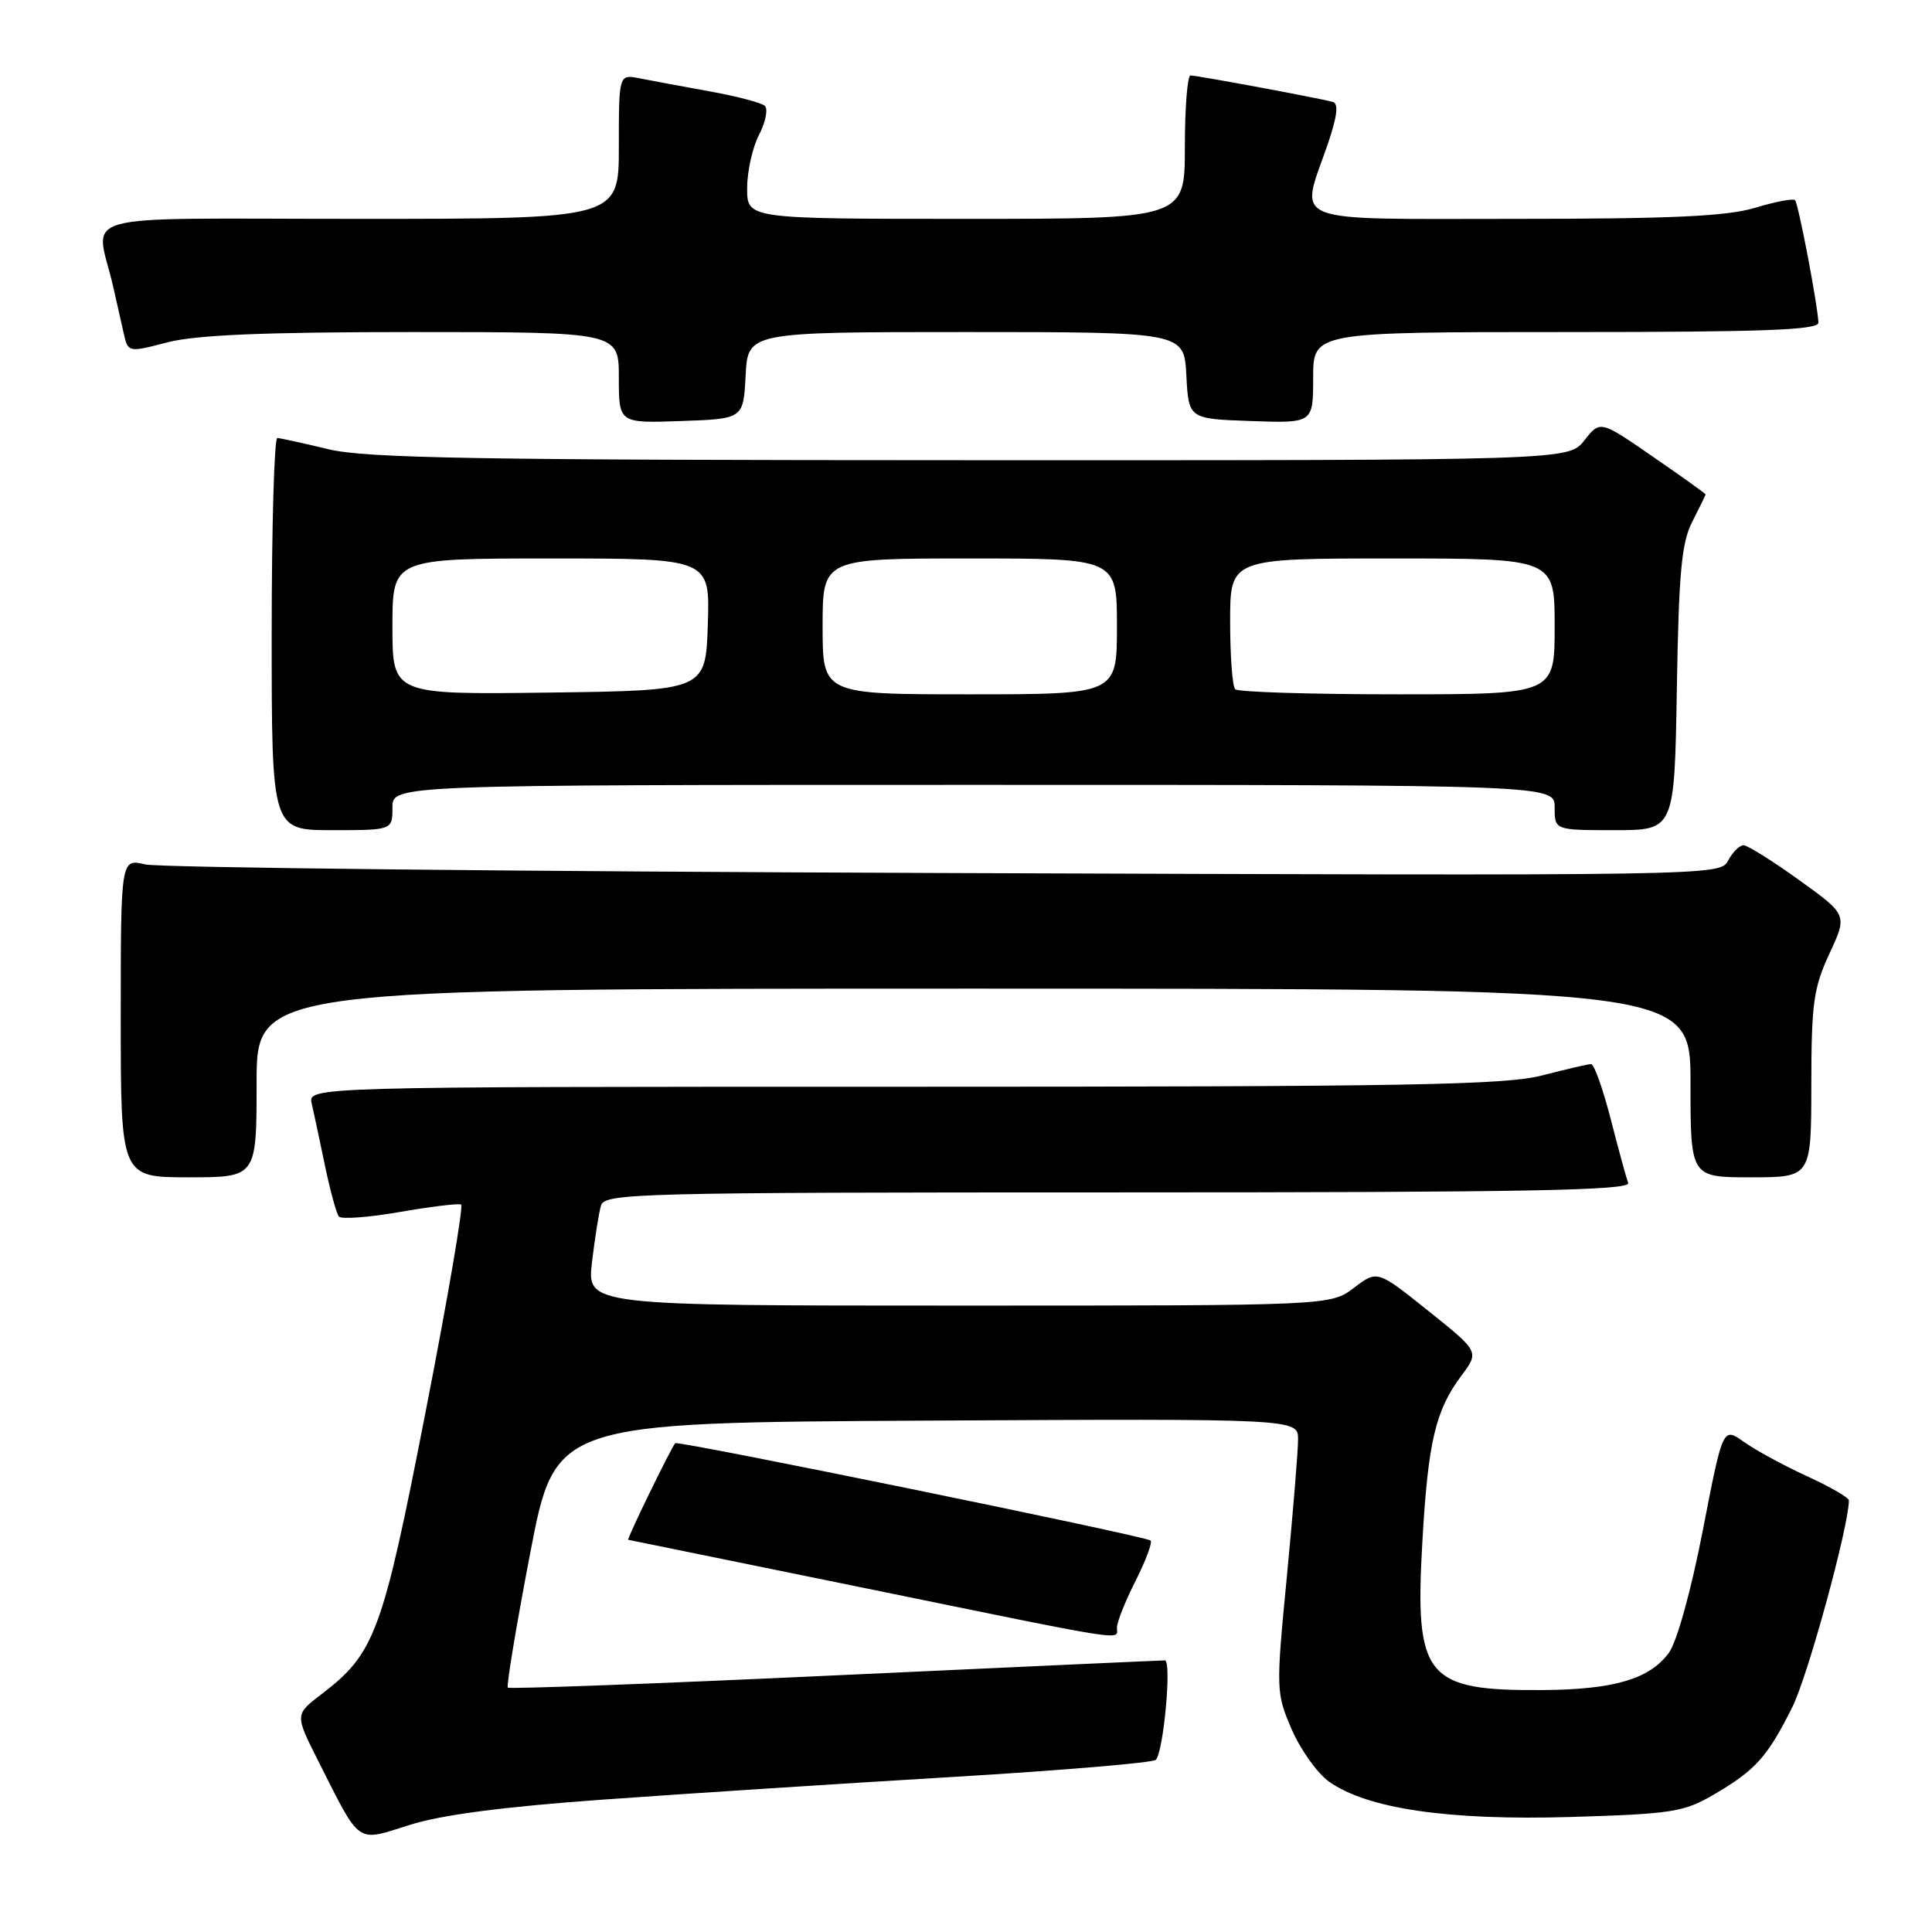 <?xml version="1.0" encoding="UTF-8" standalone="no"?>
<!DOCTYPE svg PUBLIC "-//W3C//DTD SVG 1.1//EN" "http://www.w3.org/Graphics/SVG/1.1/DTD/svg11.dtd" >
<svg xmlns="http://www.w3.org/2000/svg" xmlns:xlink="http://www.w3.org/1999/xlink" version="1.1" viewBox="0 0 256 256">
 <g >
 <path fill="currentColor"
d=" M 80.00 238.45 C 90.72 237.68 111.42 236.34 126.00 235.47 C 140.57 234.60 152.79 233.57 153.15 233.19 C 154.19 232.09 155.28 220.00 154.35 220.01 C 153.88 220.01 134.19 220.91 110.58 222.00 C 86.97 223.10 67.49 223.82 67.29 223.62 C 67.08 223.41 68.41 215.43 70.24 205.87 C 73.57 188.50 73.57 188.50 122.78 188.24 C 172.00 187.98 172.00 187.98 172.00 190.74 C 172.00 192.26 171.33 200.41 170.52 208.86 C 169.06 223.95 169.08 224.30 171.15 229.14 C 172.32 231.84 174.55 234.97 176.11 236.08 C 181.16 239.67 191.91 241.24 208.14 240.76 C 221.62 240.35 223.13 240.11 227.14 237.76 C 232.62 234.55 234.19 232.80 237.47 226.25 C 239.53 222.16 244.94 202.39 244.99 198.82 C 245.00 198.45 242.50 197.00 239.45 195.61 C 236.40 194.21 232.64 192.17 231.09 191.07 C 228.29 189.07 228.29 189.07 225.63 202.79 C 224.08 210.76 222.20 217.55 221.14 219.00 C 218.60 222.48 213.86 223.88 204.40 223.94 C 188.88 224.05 187.44 222.28 188.47 204.30 C 189.23 191.01 190.20 186.91 193.63 182.30 C 196.02 179.11 196.02 179.11 189.26 173.70 C 182.50 168.29 182.50 168.29 179.41 170.64 C 176.31 173.00 176.31 173.00 127.04 173.00 C 77.77 173.00 77.77 173.00 78.44 167.25 C 78.82 164.09 79.35 160.71 79.63 159.75 C 80.10 158.11 84.23 158.00 148.17 158.00 C 202.19 158.00 216.12 157.74 215.74 156.75 C 215.49 156.06 214.44 152.24 213.42 148.25 C 212.39 144.26 211.23 141.00 210.83 141.00 C 210.43 141.00 207.51 141.68 204.34 142.50 C 199.46 143.77 186.59 144.00 119.68 144.00 C 40.78 144.00 40.78 144.00 41.31 146.25 C 41.59 147.49 42.39 151.20 43.07 154.50 C 43.76 157.80 44.58 160.81 44.91 161.20 C 45.23 161.58 48.88 161.31 53.00 160.59 C 57.12 159.88 60.77 159.43 61.10 159.61 C 61.43 159.79 59.31 172.16 56.39 187.10 C 50.67 216.42 49.68 219.09 42.57 224.51 C 39.07 227.19 39.07 227.19 42.17 233.34 C 47.86 244.60 47.10 244.07 54.29 241.81 C 58.50 240.47 66.77 239.40 80.00 238.45 Z  M 148.00 215.67 C 148.00 214.94 149.11 212.15 150.47 209.47 C 151.82 206.79 152.72 204.39 152.46 204.13 C 151.89 203.56 89.80 190.85 89.47 191.23 C 88.90 191.89 83.00 204.00 83.24 204.03 C 83.38 204.05 97.45 206.92 114.50 210.41 C 150.33 217.75 148.00 217.38 148.00 215.67 Z  M 34.00 143.50 C 34.00 131.00 34.00 131.00 129.00 131.00 C 224.00 131.00 224.00 131.00 224.00 143.50 C 224.00 156.00 224.00 156.00 232.00 156.00 C 240.00 156.00 240.00 156.00 240.01 143.75 C 240.02 132.94 240.30 130.90 242.41 126.36 C 244.80 121.22 244.80 121.22 238.39 116.61 C 234.87 114.08 231.55 112.00 231.03 112.00 C 230.50 112.00 229.58 112.91 228.99 114.03 C 227.90 116.05 227.52 116.05 125.20 115.68 C 68.72 115.48 21.04 114.97 19.25 114.54 C 16.00 113.77 16.00 113.77 16.00 134.89 C 16.00 156.00 16.00 156.00 25.00 156.00 C 34.00 156.00 34.00 156.00 34.00 143.50 Z  M 52.00 107.00 C 52.00 104.00 52.00 104.00 129.00 104.00 C 206.00 104.00 206.00 104.00 206.00 107.00 C 206.00 110.00 206.00 110.00 213.94 110.00 C 221.88 110.00 221.88 110.00 222.19 91.25 C 222.45 75.78 222.81 71.90 224.25 69.10 C 225.21 67.22 226.00 65.61 226.00 65.51 C 226.00 65.41 222.86 63.16 219.01 60.51 C 212.03 55.69 212.03 55.69 209.94 58.35 C 207.85 61.00 207.85 61.00 128.68 60.98 C 63.01 60.97 48.48 60.72 43.50 59.52 C 40.20 58.72 37.16 58.06 36.75 58.04 C 36.34 58.02 36.00 69.70 36.00 84.00 C 36.00 110.00 36.00 110.00 44.00 110.00 C 52.00 110.00 52.00 110.00 52.00 107.00 Z  M 98.80 49.75 C 99.10 44.00 99.10 44.00 128.00 44.00 C 156.90 44.00 156.90 44.00 157.20 49.75 C 157.50 55.50 157.50 55.50 165.75 55.79 C 174.00 56.08 174.00 56.08 174.00 50.04 C 174.00 44.00 174.00 44.00 207.50 44.00 C 233.66 44.00 240.99 43.73 240.95 42.75 C 240.85 40.36 238.29 26.96 237.85 26.52 C 237.61 26.27 235.22 26.73 232.54 27.54 C 228.80 28.66 221.52 29.00 200.84 29.00 C 170.14 29.00 172.23 29.82 175.91 19.17 C 177.17 15.50 177.40 13.74 176.62 13.51 C 175.02 13.05 158.65 10.00 157.75 10.00 C 157.34 10.00 157.00 14.28 157.00 19.50 C 157.00 29.00 157.00 29.00 128.00 29.00 C 99.00 29.00 99.00 29.00 99.00 24.95 C 99.00 22.72 99.71 19.52 100.59 17.84 C 101.46 16.15 101.79 14.43 101.34 14.02 C 100.88 13.61 97.58 12.74 94.00 12.10 C 90.42 11.45 86.26 10.68 84.75 10.38 C 82.00 9.84 82.00 9.84 82.00 19.42 C 82.00 29.00 82.00 29.00 47.48 29.00 C 8.71 29.00 12.69 27.90 15.00 38.00 C 15.44 39.92 16.06 42.67 16.38 44.11 C 16.97 46.72 16.97 46.72 22.20 45.36 C 25.99 44.38 34.97 44.00 54.72 44.00 C 82.00 44.00 82.00 44.00 82.00 50.04 C 82.00 56.08 82.00 56.08 90.25 55.79 C 98.50 55.50 98.50 55.50 98.80 49.75 Z  M 52.00 83.02 C 52.00 74.00 52.00 74.00 73.04 74.00 C 94.08 74.00 94.08 74.00 93.79 82.75 C 93.50 91.50 93.50 91.50 72.75 91.77 C 52.00 92.04 52.00 92.04 52.00 83.02 Z  M 109.00 83.00 C 109.00 74.00 109.00 74.00 128.50 74.00 C 148.00 74.00 148.00 74.00 148.00 83.00 C 148.00 92.00 148.00 92.00 128.50 92.00 C 109.00 92.00 109.00 92.00 109.00 83.00 Z  M 163.67 91.33 C 163.30 90.97 163.00 86.92 163.00 82.33 C 163.00 74.00 163.00 74.00 184.50 74.00 C 206.00 74.00 206.00 74.00 206.00 83.00 C 206.00 92.00 206.00 92.00 185.17 92.00 C 173.71 92.00 164.03 91.70 163.67 91.33 Z "/>
</g>
</svg>